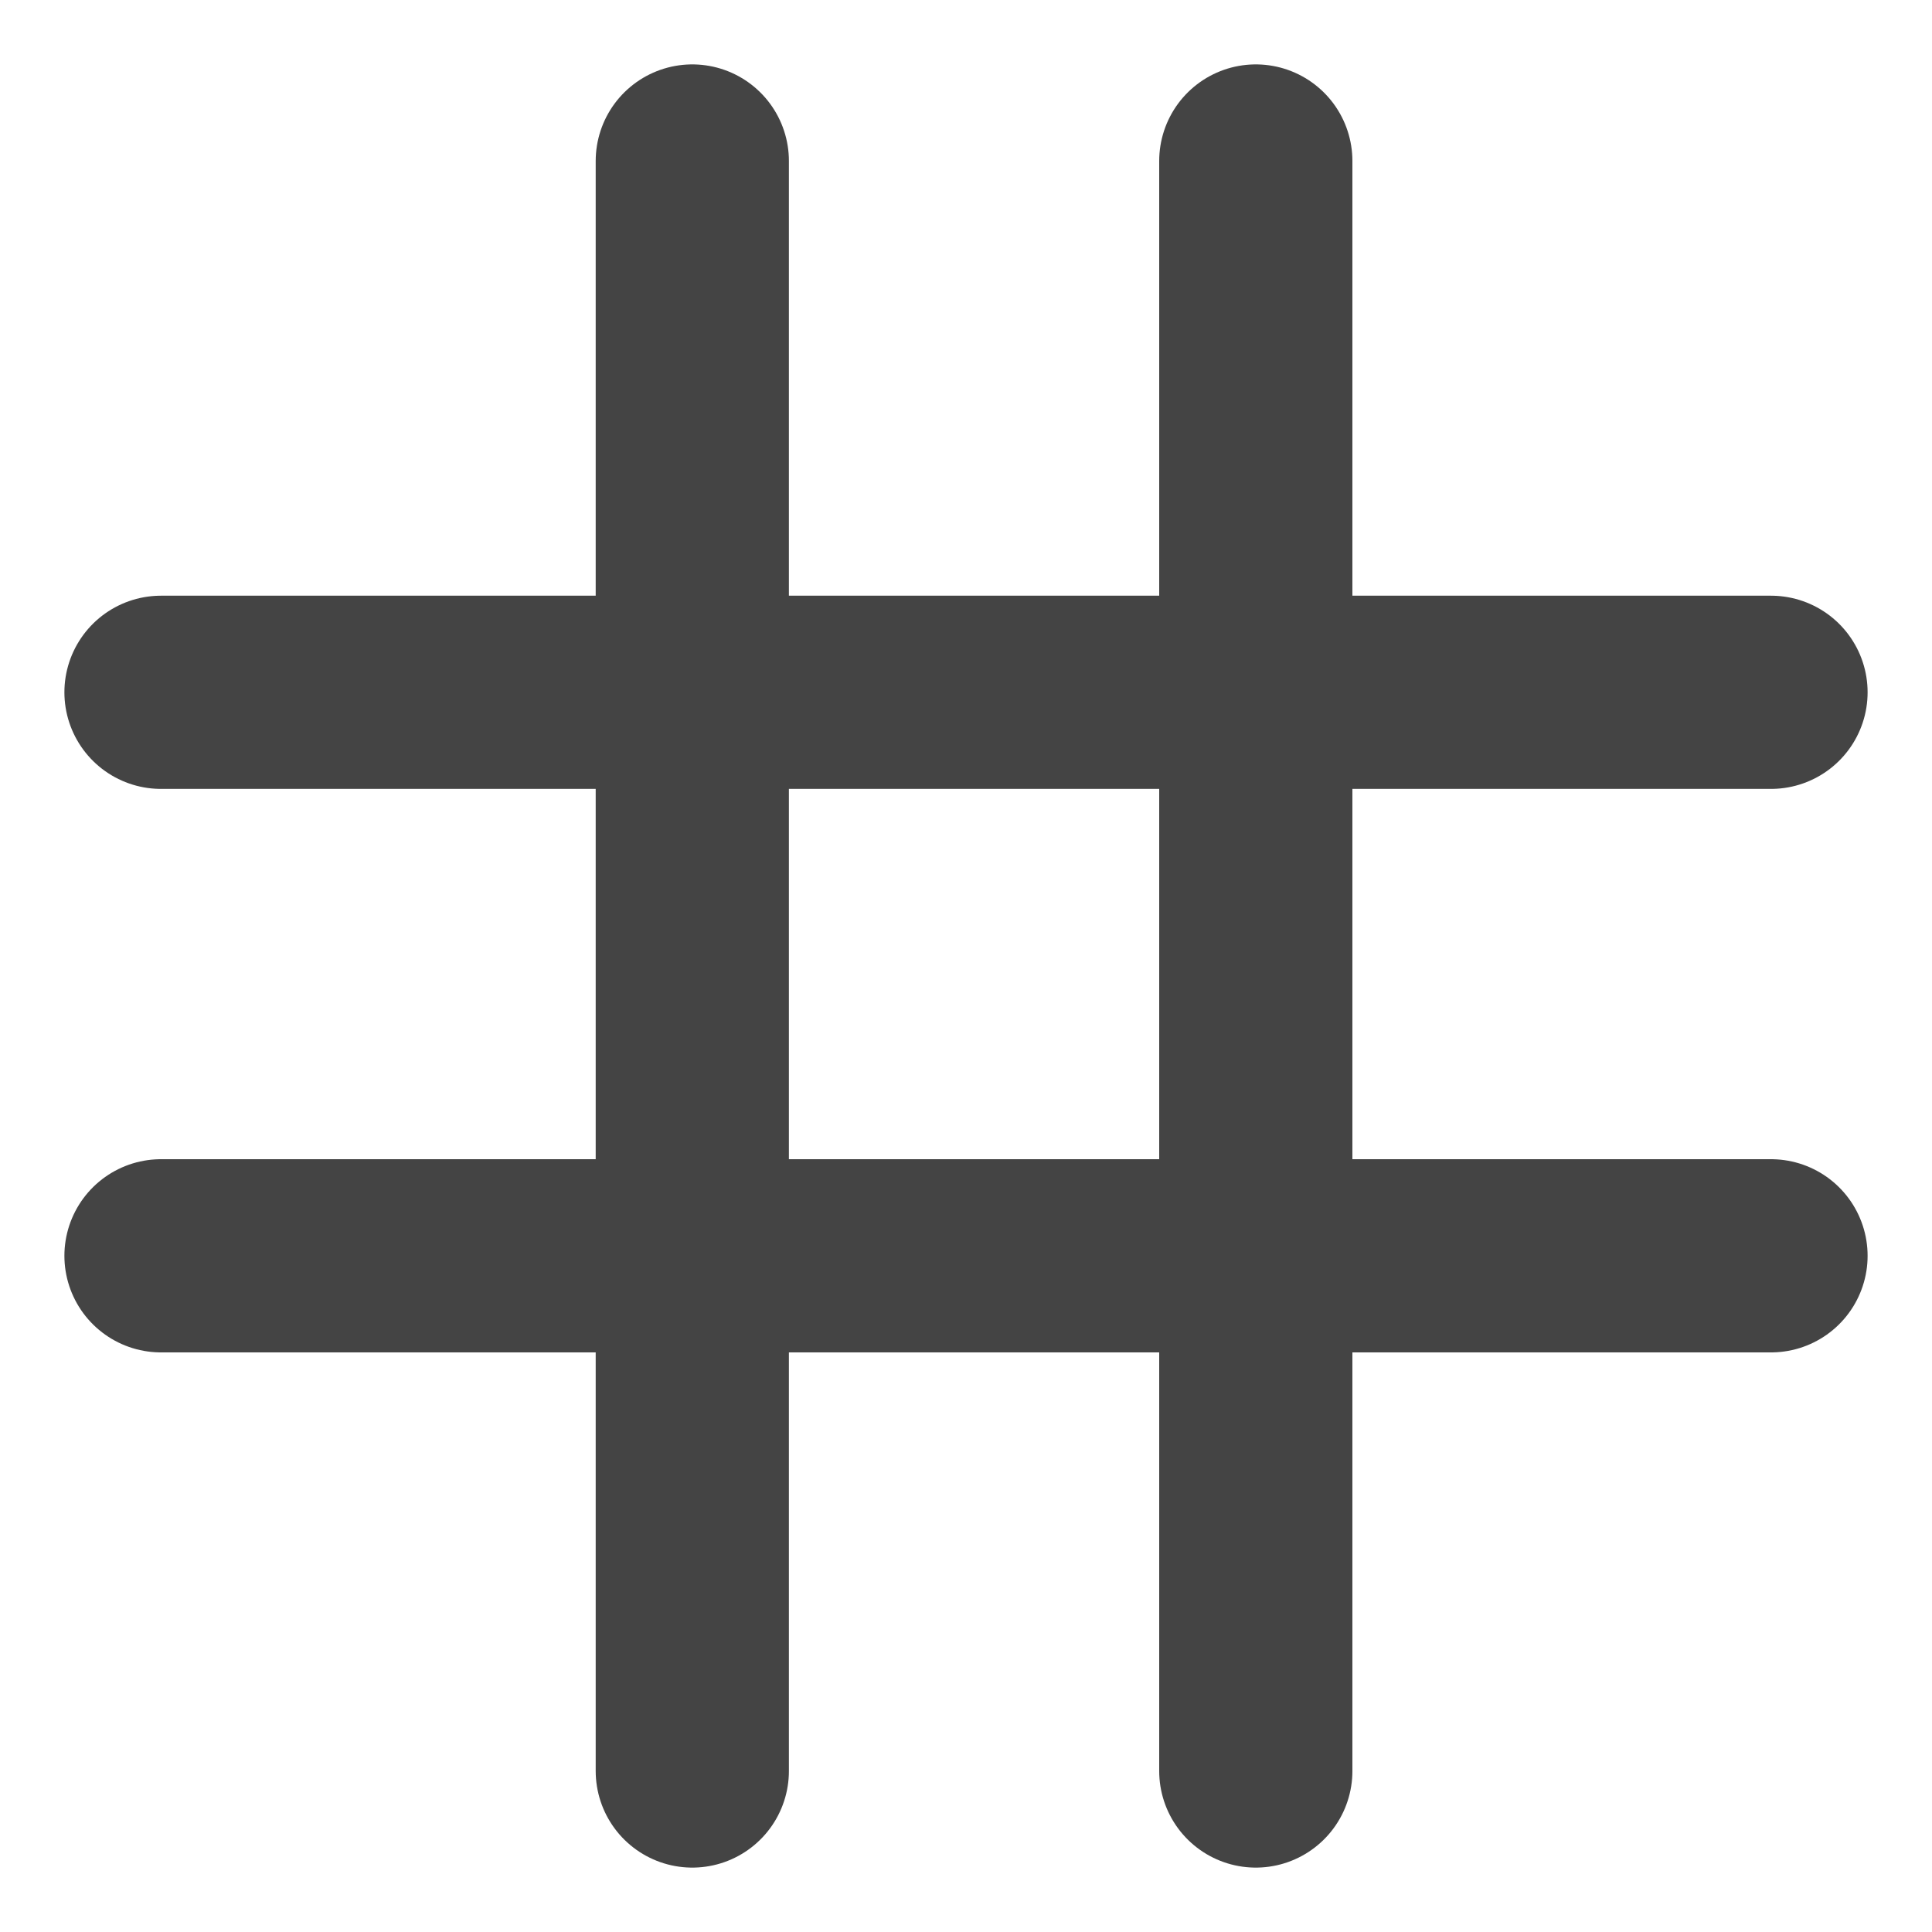 <?xml version="1.0" encoding="UTF-8"?>
<svg width="120" height="120" xmlns="http://www.w3.org/2000/svg" xmlns:dc="http://purl.org/dc/elements/1.1/" xmlns:cc="http://creativecommons.org/ns#" xmlns:rdf="http://www.w3.org/1999/02/22-rdf-syntax-ns#">
  <title>feno</title>
  <path stroke="#444444" stroke-width="12" fill="none" stroke-linecap="round" d="M 10 43 H 110 M 10 78 H 110 M 43 10 V 110 M 78 10 V 110"/>
</svg>